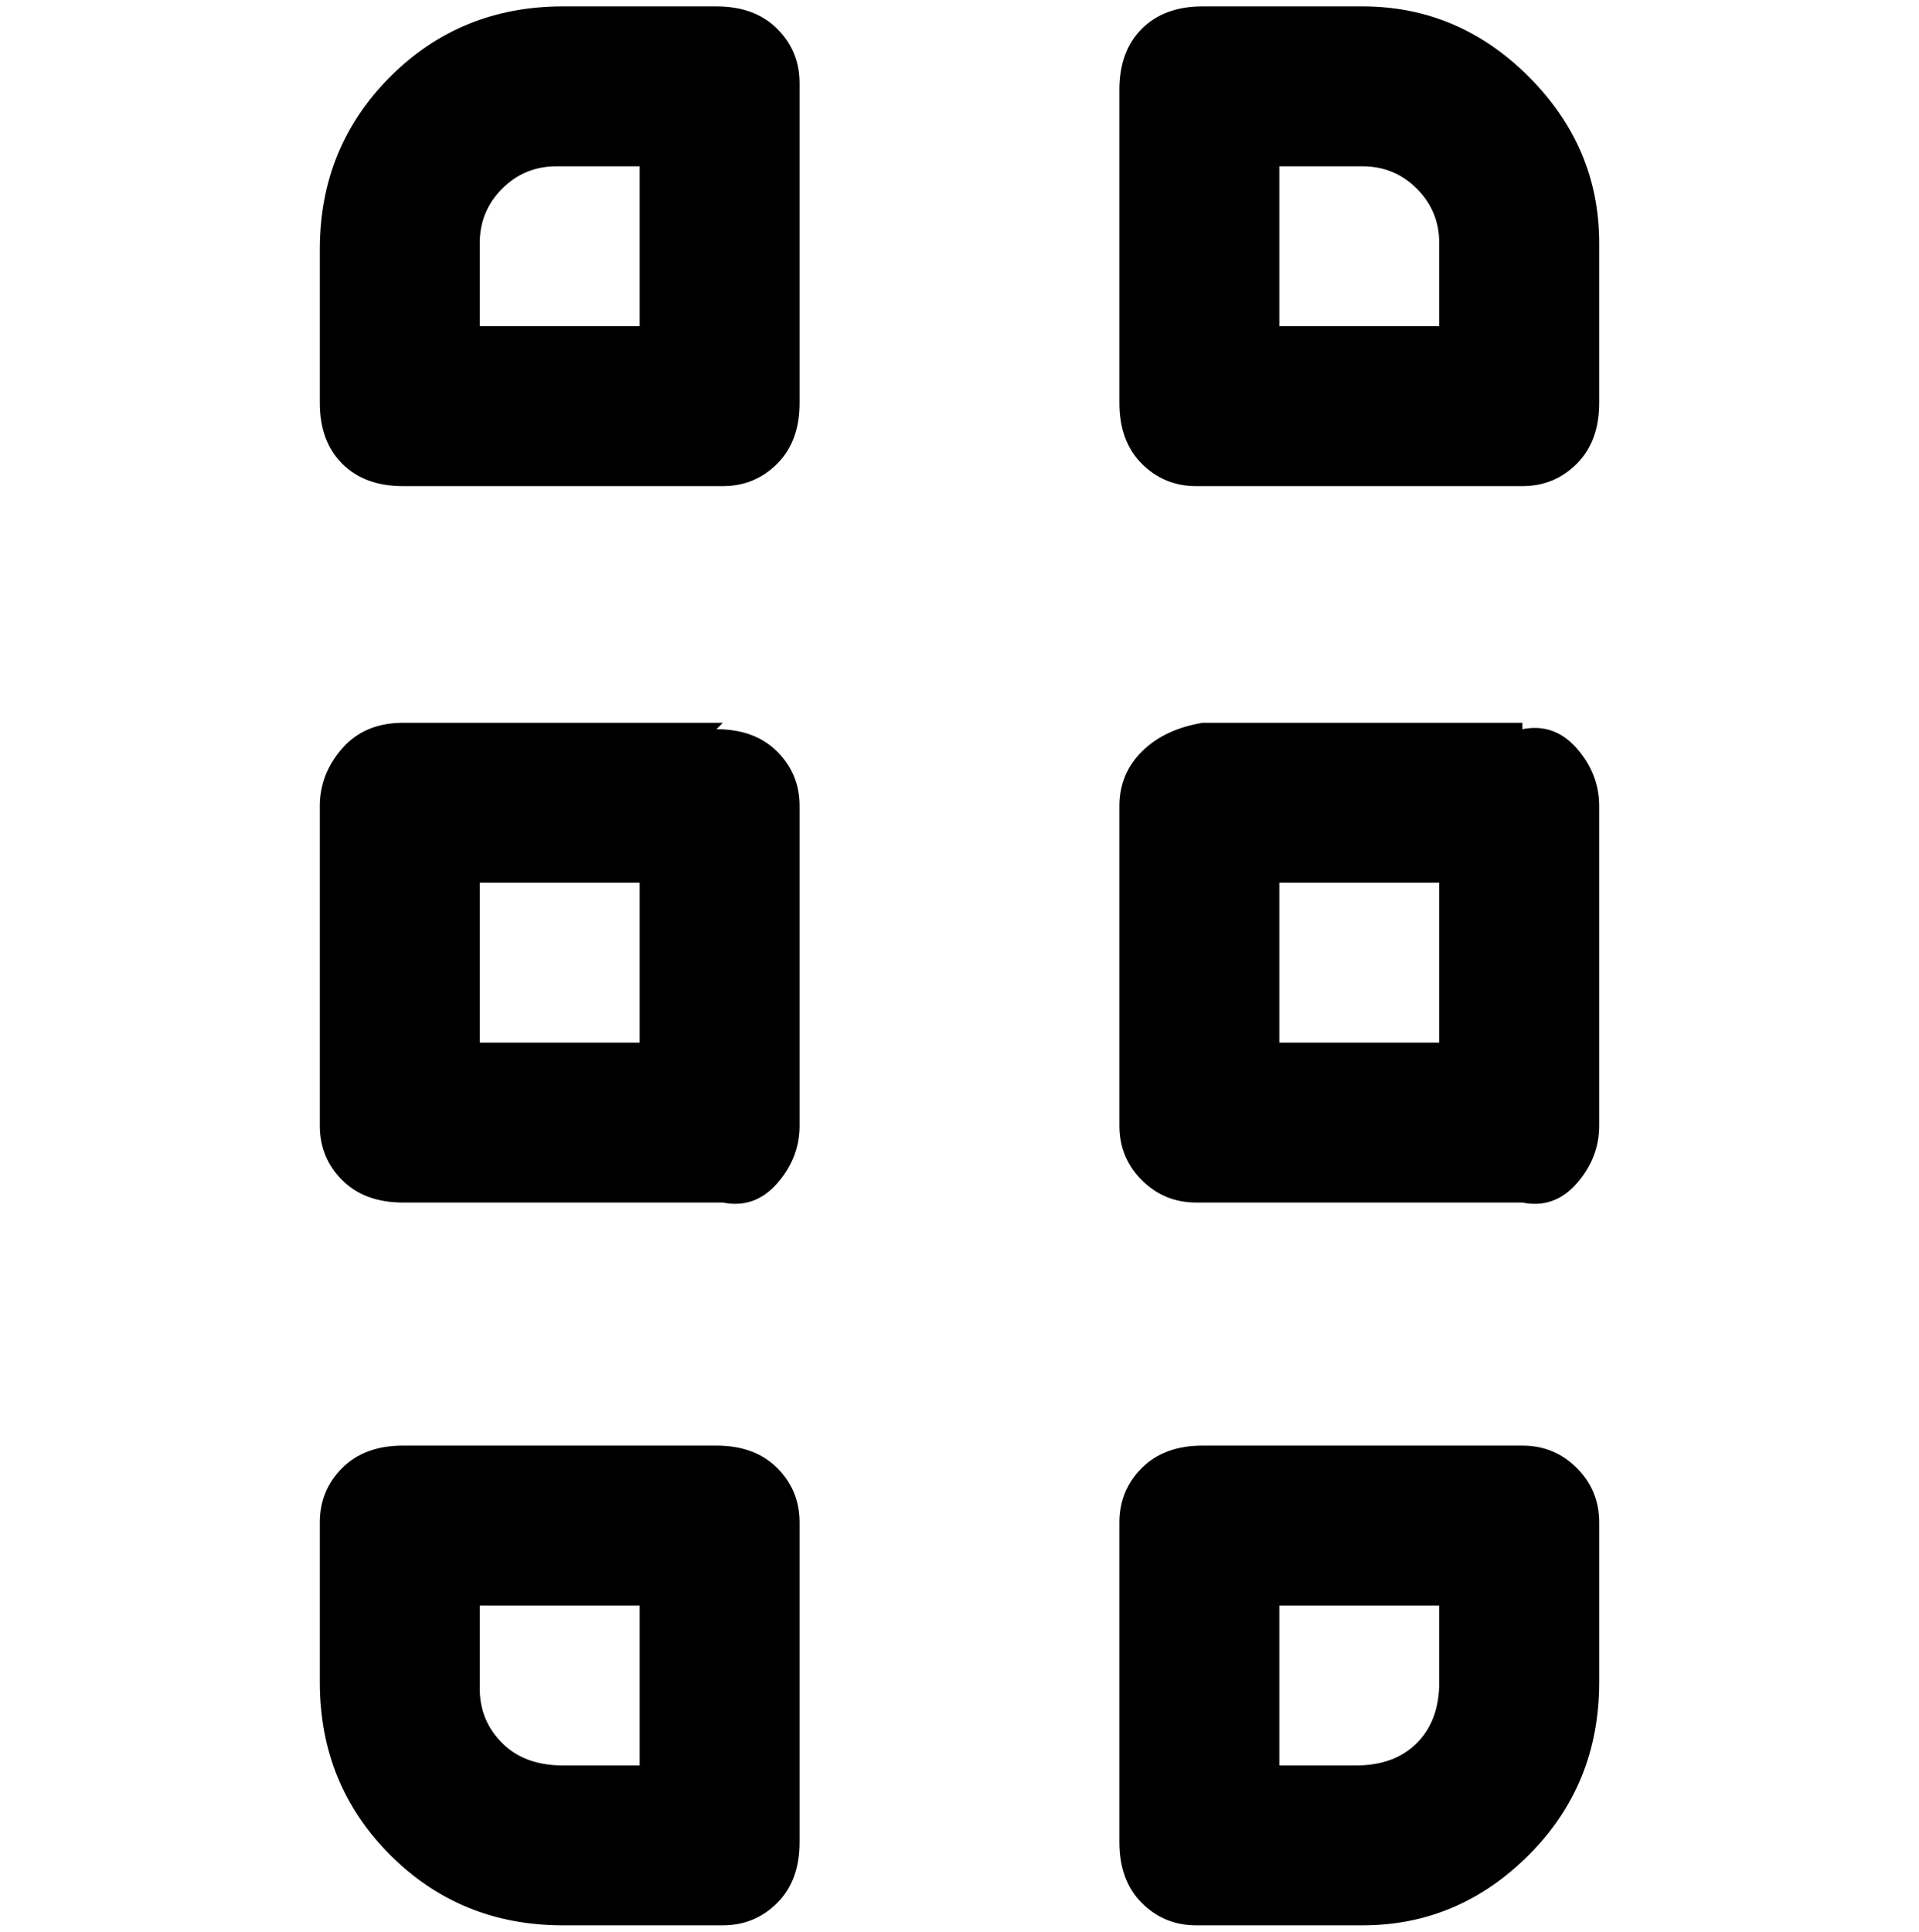 <svg viewBox="0 0 300 302.001" xmlns="http://www.w3.org/2000/svg"><path d="M213 1h-25q-6 0-9.5 3.5T175 14v49q0 6 3.5 9.5T187 76h51q5 0 8.5-3.5T250 63V38q0-15-11-26T213 1zm12 50h-25V26h13q5 0 8.5 3.5T225 38v13zm13 62h-50q-6 1-9.5 4.5T175 126v50q0 5 3.5 8.5t8.5 3.5h51q5 1 8.5-3t3.5-9v-50q0-5-3.5-9t-8.5-3v-1zm-13 50h-25v-25h25v25zm13 63h-50q-6 0-9.5 3.5T175 238v50q0 6 3.5 9.5t8.5 3.5h26q15 0 26-11t11-27v-25q0-5-3.5-8.5T238 226zm-13 37q0 6-3.5 9.5T212 276h-12v-25h25v12zM113 1H88Q72 1 61 12T50 39v24q0 6 3.5 9.5T63 76h50q5 0 8.5-3.5T125 63V13q0-5-3.5-8.5T112 1h1zm-13 50H75V38q0-5 3.5-8.5T87 26h13v25zm13 62H63q-6 0-9.5 4t-3.5 9v50q0 5 3.5 8.5T63 188h50q5 1 8.5-3t3.5-9v-50q0-5-3.5-8.5T112 114l1-1zm-13 50H75v-25h25v25zm13 63H63q-6 0-9.5 3.5T50 238v25q0 16 11 27t27 11h25q5 0 8.5-3.5t3.5-9.5v-50q0-5-3.5-8.5T112 226h1zm-13 50H88q-6 0-9.5-3.5T75 264v-13h25v25z"/></svg>